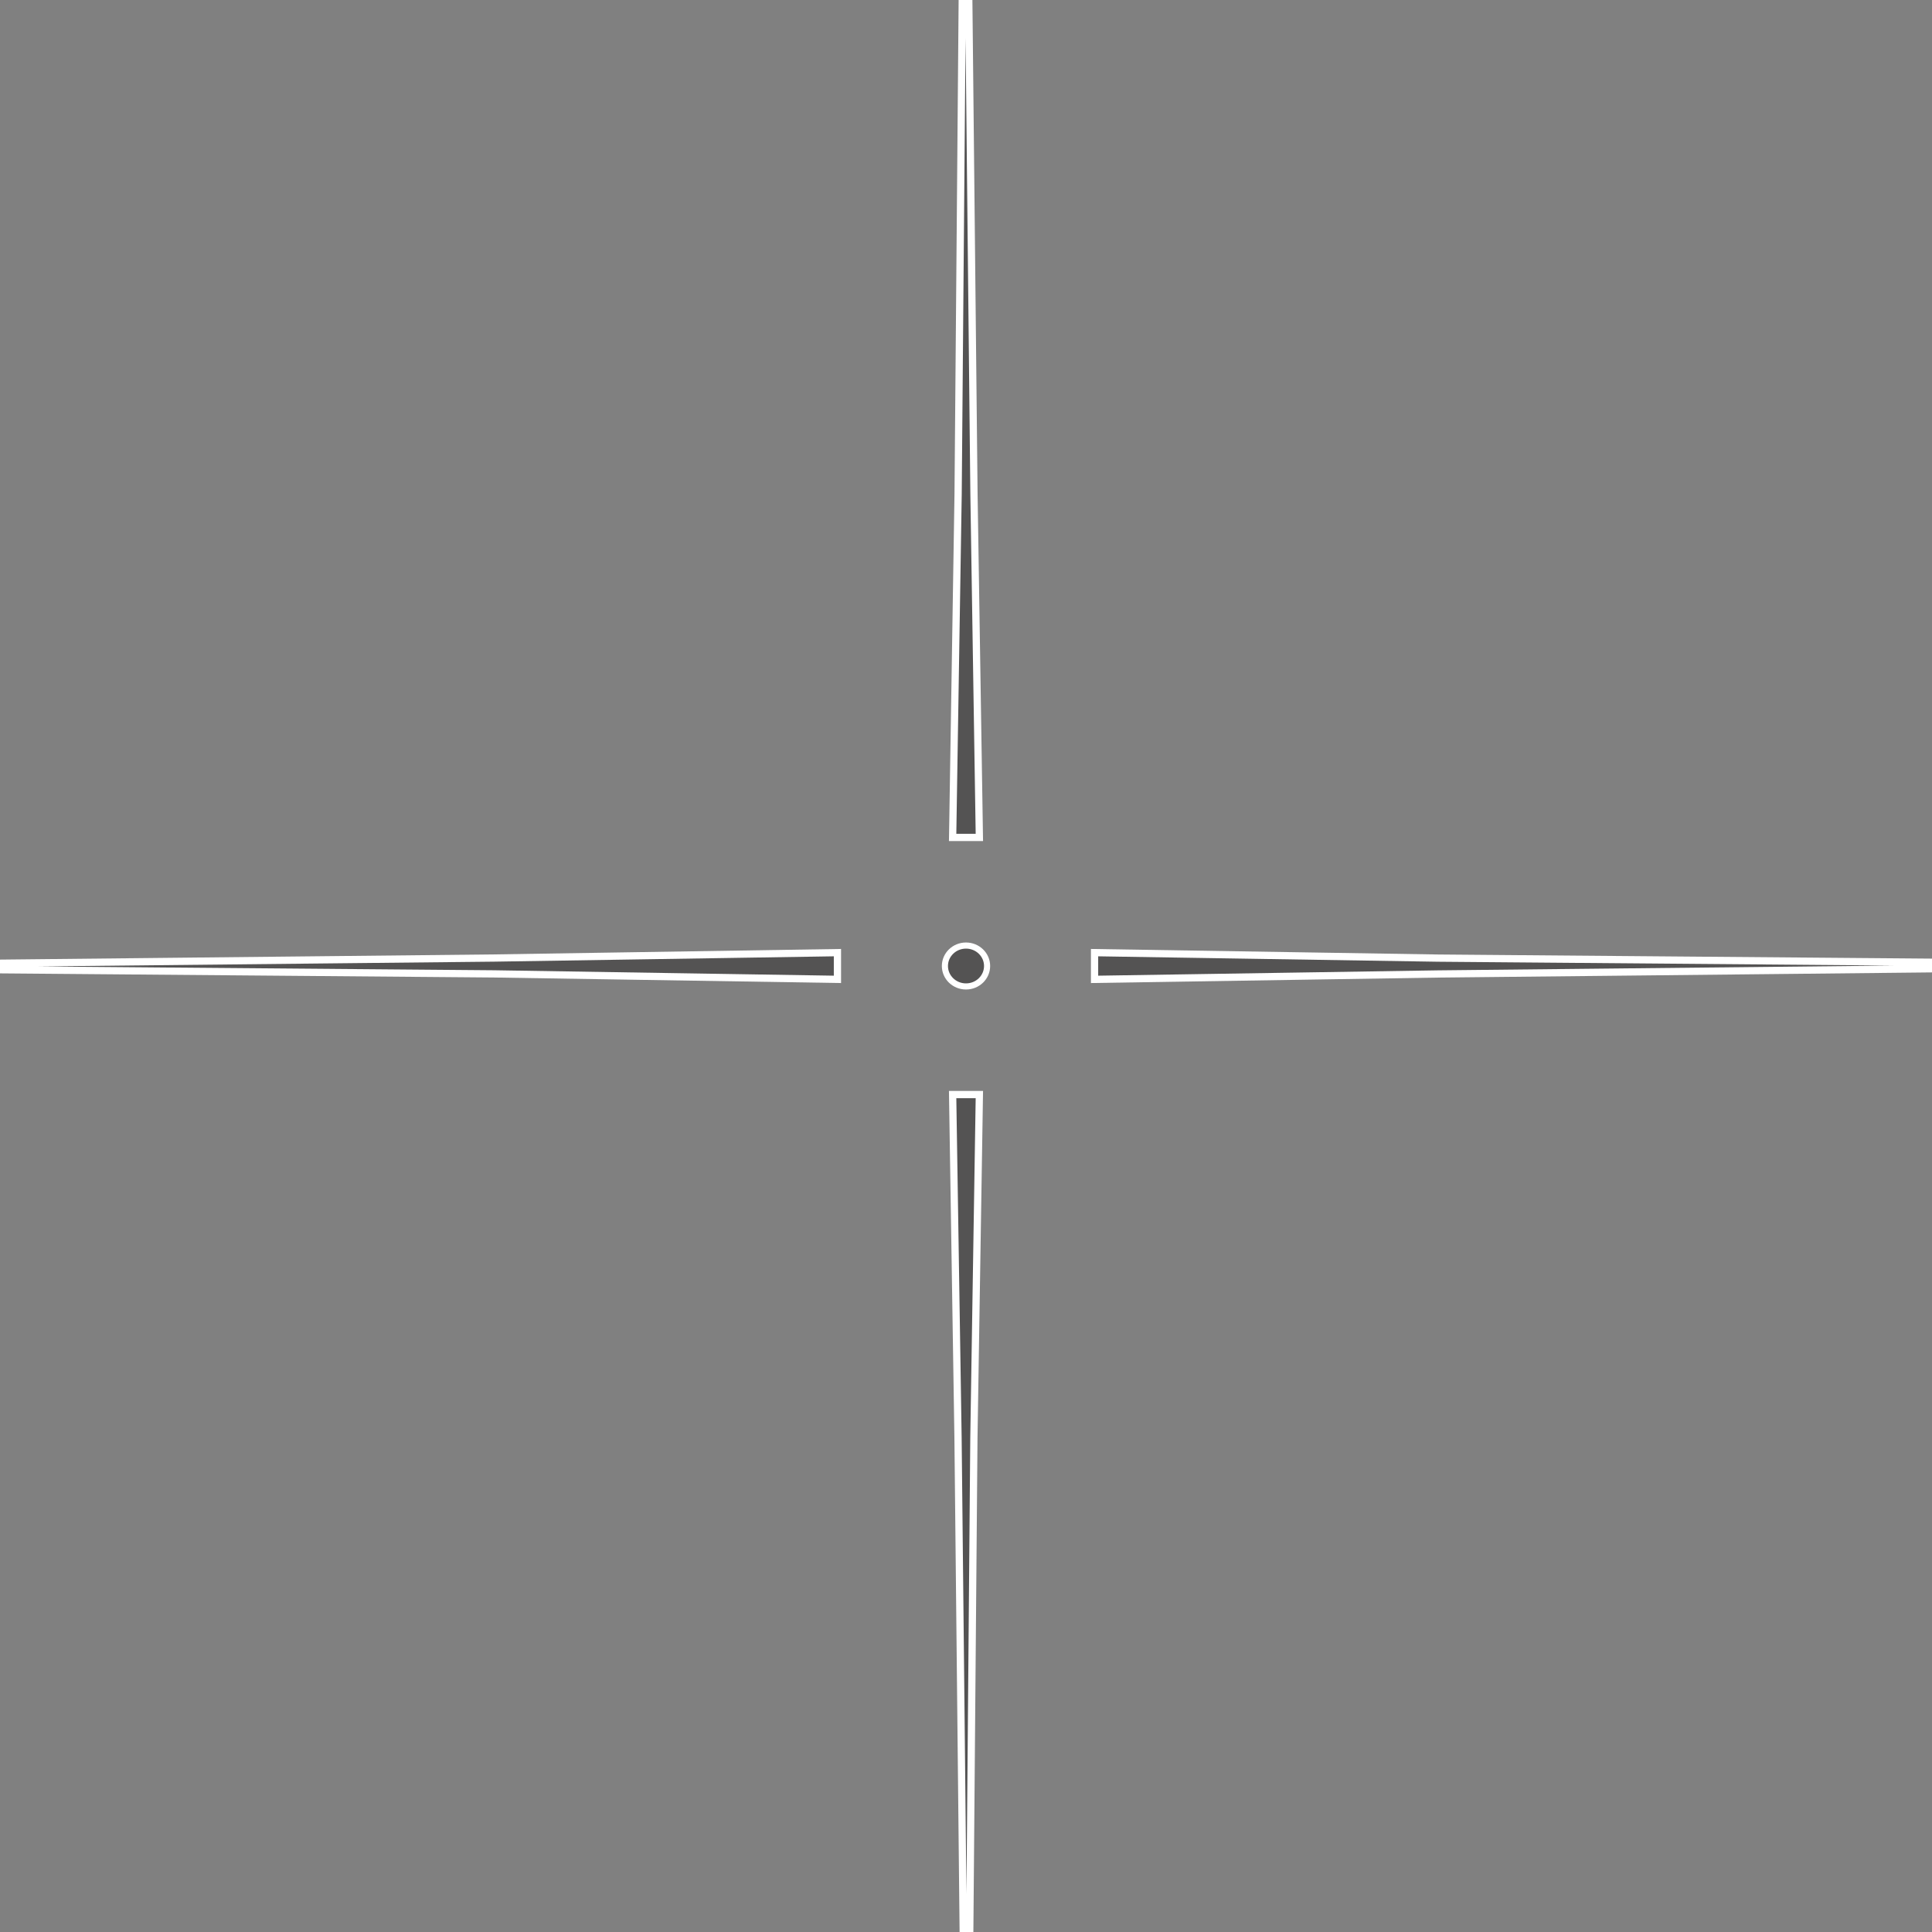 <?xml version="1.0" encoding="UTF-8" standalone="no"?>
<!-- Created with Inkscape (http://www.inkscape.org/) -->

<svg
   xmlns:dc="http://purl.org/dc/elements/1.1/"
   xmlns:cc="http://creativecommons.org/ns#"
   xmlns:rdf="http://www.w3.org/1999/02/22-rdf-syntax-ns#"
   xmlns:svg="http://www.w3.org/2000/svg"
   xmlns="http://www.w3.org/2000/svg"
   xmlns:sodipodi="http://sodipodi.sourceforge.net/DTD/sodipodi-0.dtd"
   xmlns:inkscape="http://www.inkscape.org/namespaces/inkscape"
   width="24"
   height="24"
   viewBox="0 0 24 24"
   version="1.1"
   id="svg8"
   inkscape:export-filename="C:\Users\aleksueir\bitmap.png"
   inkscape:export-xdpi="96"
   inkscape:export-ydpi="96"
   inkscape:version="0.92.3 (2405546, 2018-03-11)"
   sodipodi:docname="crosshairs_source_2.svg">
  <rect x="0" y="0" width="24" height="24" fill="#808080" stroke="none"/>
  <defs
     id="defs2">
    <marker
       inkscape:stockid="Arrow1Lstart"
       orient="auto"
       refY="0.0"
       refX="0.0"
       id="Arrow1Lstart"
       style="overflow:visible"
       inkscape:isstock="true">
      <path
         id="path909"
         d="M 0.0,0.0 L 5.0,-5.0 L -12.5,0.0 L 5.0,5.0 L 0.0,0.0 z "
         style="fill-rule:evenodd;stroke:#ffffff;stroke-width:1pt;stroke-opacity:1;fill:#545353;fill-opacity:1"
         transform="scale(0.8) translate(12.5,0)" />
    </marker>
  </defs>
  <sodipodi:namedview
     id="base"
     pagecolor="#ffffff"
     bordercolor="#666666"
     borderopacity="1.0"
     inkscape:pageopacity="0.0"
     inkscape:pageshadow="2"
     inkscape:zoom="181.01934"
     inkscape:cx="13.401121"
     inkscape:cy="11.926858"
     inkscape:document-units="px"
     inkscape:current-layer="svg8"
     showgrid="false"
     inkscape:snap-object-midpoints="true"
     inkscape:snap-center="false"
     units="px"
     fit-margin-top="0"
     fit-margin-left="0"
     fit-margin-right="0"
     fit-margin-bottom="0"
     inkscape:window-width="1920"
     inkscape:window-height="1018"
     inkscape:window-x="-8"
     inkscape:window-y="-8"
     inkscape:window-maximized="1"
     viewbox-width="200"
     viewbox-height="200"
     showborder="true" />
  <ellipse
     cy="12"
     cx="12"
     id="path3808"
     style="fill:#545353;fill-opacity:1;stroke:#ffffff;stroke-width:0.076;stroke-miterlimit:4;stroke-dasharray:none;stroke-opacity:1"
     rx="0.262"
     ry="0.254" />
  <path
     inkscape:connector-curvature="0"
     id="rect4632-6"
     d="m 0.045,12.047 6.093,0.051 4.265,0.068 v -0.17 -0.162 L 6.138,11.901 0.045,11.965 v 0.038 z"
     style="fill:#545353;fill-opacity:1;stroke:#ffffff;stroke-width:0.09;stroke-linejoin:miter;stroke-miterlimit:4;stroke-dasharray:none;stroke-opacity:1;paint-order:normal"
     sodipodi:nodetypes="ccccccccc" />
  <path
     inkscape:connector-curvature="0"
     id="rect4632-6-0"
     d="m 12.047,23.955 0.051,-6.093 0.068,-4.265 h -0.17 -0.162 l 0.067,4.265 0.064,6.093 h 0.038 z"
     style="fill:#545353;fill-opacity:1;stroke:#ffffff;stroke-width:0.09;stroke-linejoin:miter;stroke-miterlimit:4;stroke-dasharray:none;stroke-opacity:1;paint-order:normal"
     sodipodi:nodetypes="ccccccccc" />
  <path
     inkscape:connector-curvature="0"
     id="rect4632-6-4"
     d="m 23.955,11.953 -6.093,-0.051 -4.265,-0.068 v 0.17 0.162 l 4.265,-0.067 6.093,-0.064 v -0.038 z"
     style="fill:#545353;fill-opacity:1;stroke:#ffffff;stroke-width:0.09;stroke-linejoin:miter;stroke-miterlimit:4;stroke-dasharray:none;stroke-opacity:1;paint-order:normal"
     sodipodi:nodetypes="ccccccccc" />
  <path
     inkscape:connector-curvature="0"
     id="rect4632-6-9"
     d="m 11.953,0.045 -0.051,6.093 -0.068,4.265 h 0.17 0.162 L 12.099,6.138 12.035,0.045 h -0.038 z"
     style="fill:#545353;fill-opacity:1;stroke:#ffffff;stroke-width:0.09;stroke-linejoin:miter;stroke-miterlimit:4;stroke-dasharray:none;stroke-opacity:1;paint-order:normal"
     sodipodi:nodetypes="ccccccccc" />
</svg>
